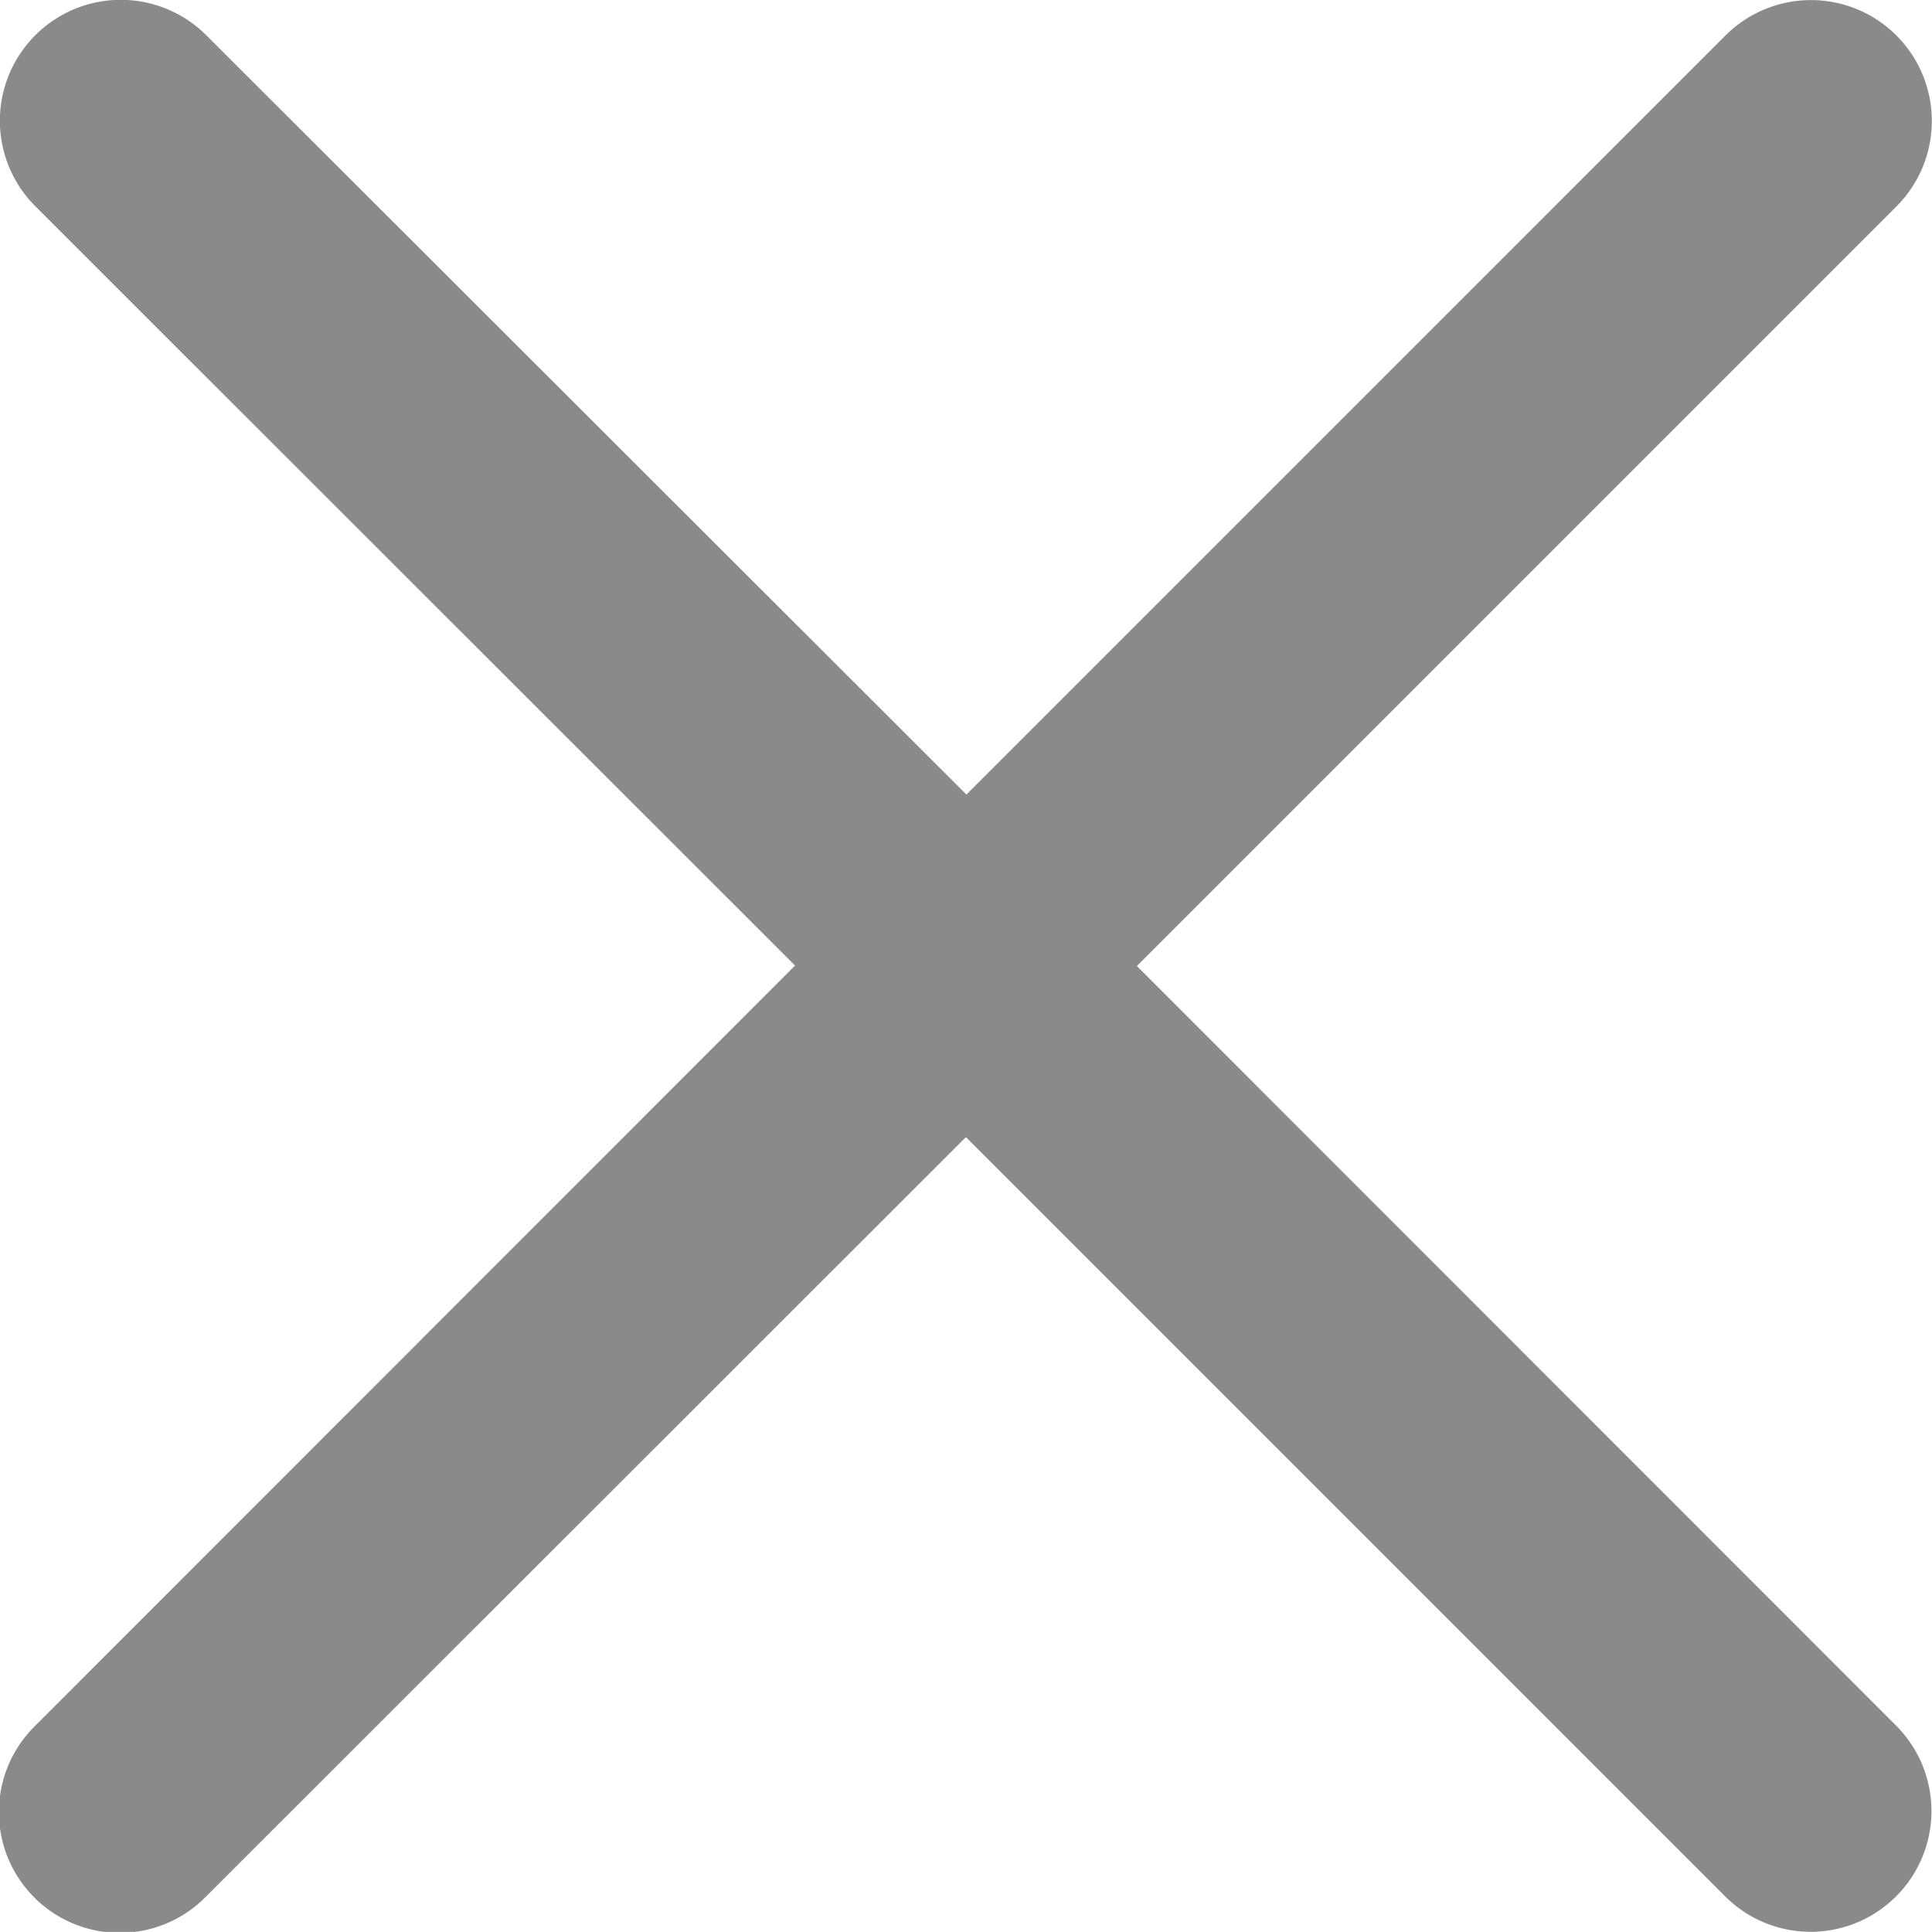 <svg xmlns="http://www.w3.org/2000/svg" width="21.882" height="21.881" viewBox="0 0 21.882 21.881"><defs><style>.a{fill:#8a8a8a;}</style></defs><g transform="translate(0 -0.001)"><path class="a" d="M12.876,10.942l8.6-8.6A1.368,1.368,0,0,0,19.546.4l-8.6,8.6L2.336.4A1.368,1.368,0,0,0,.4,2.337l8.605,8.6L.4,19.546a1.368,1.368,0,1,0,1.935,1.934l8.605-8.6,8.6,8.6a1.368,1.368,0,0,0,1.935-1.935Z" transform="translate(0 0)"/></g></svg>